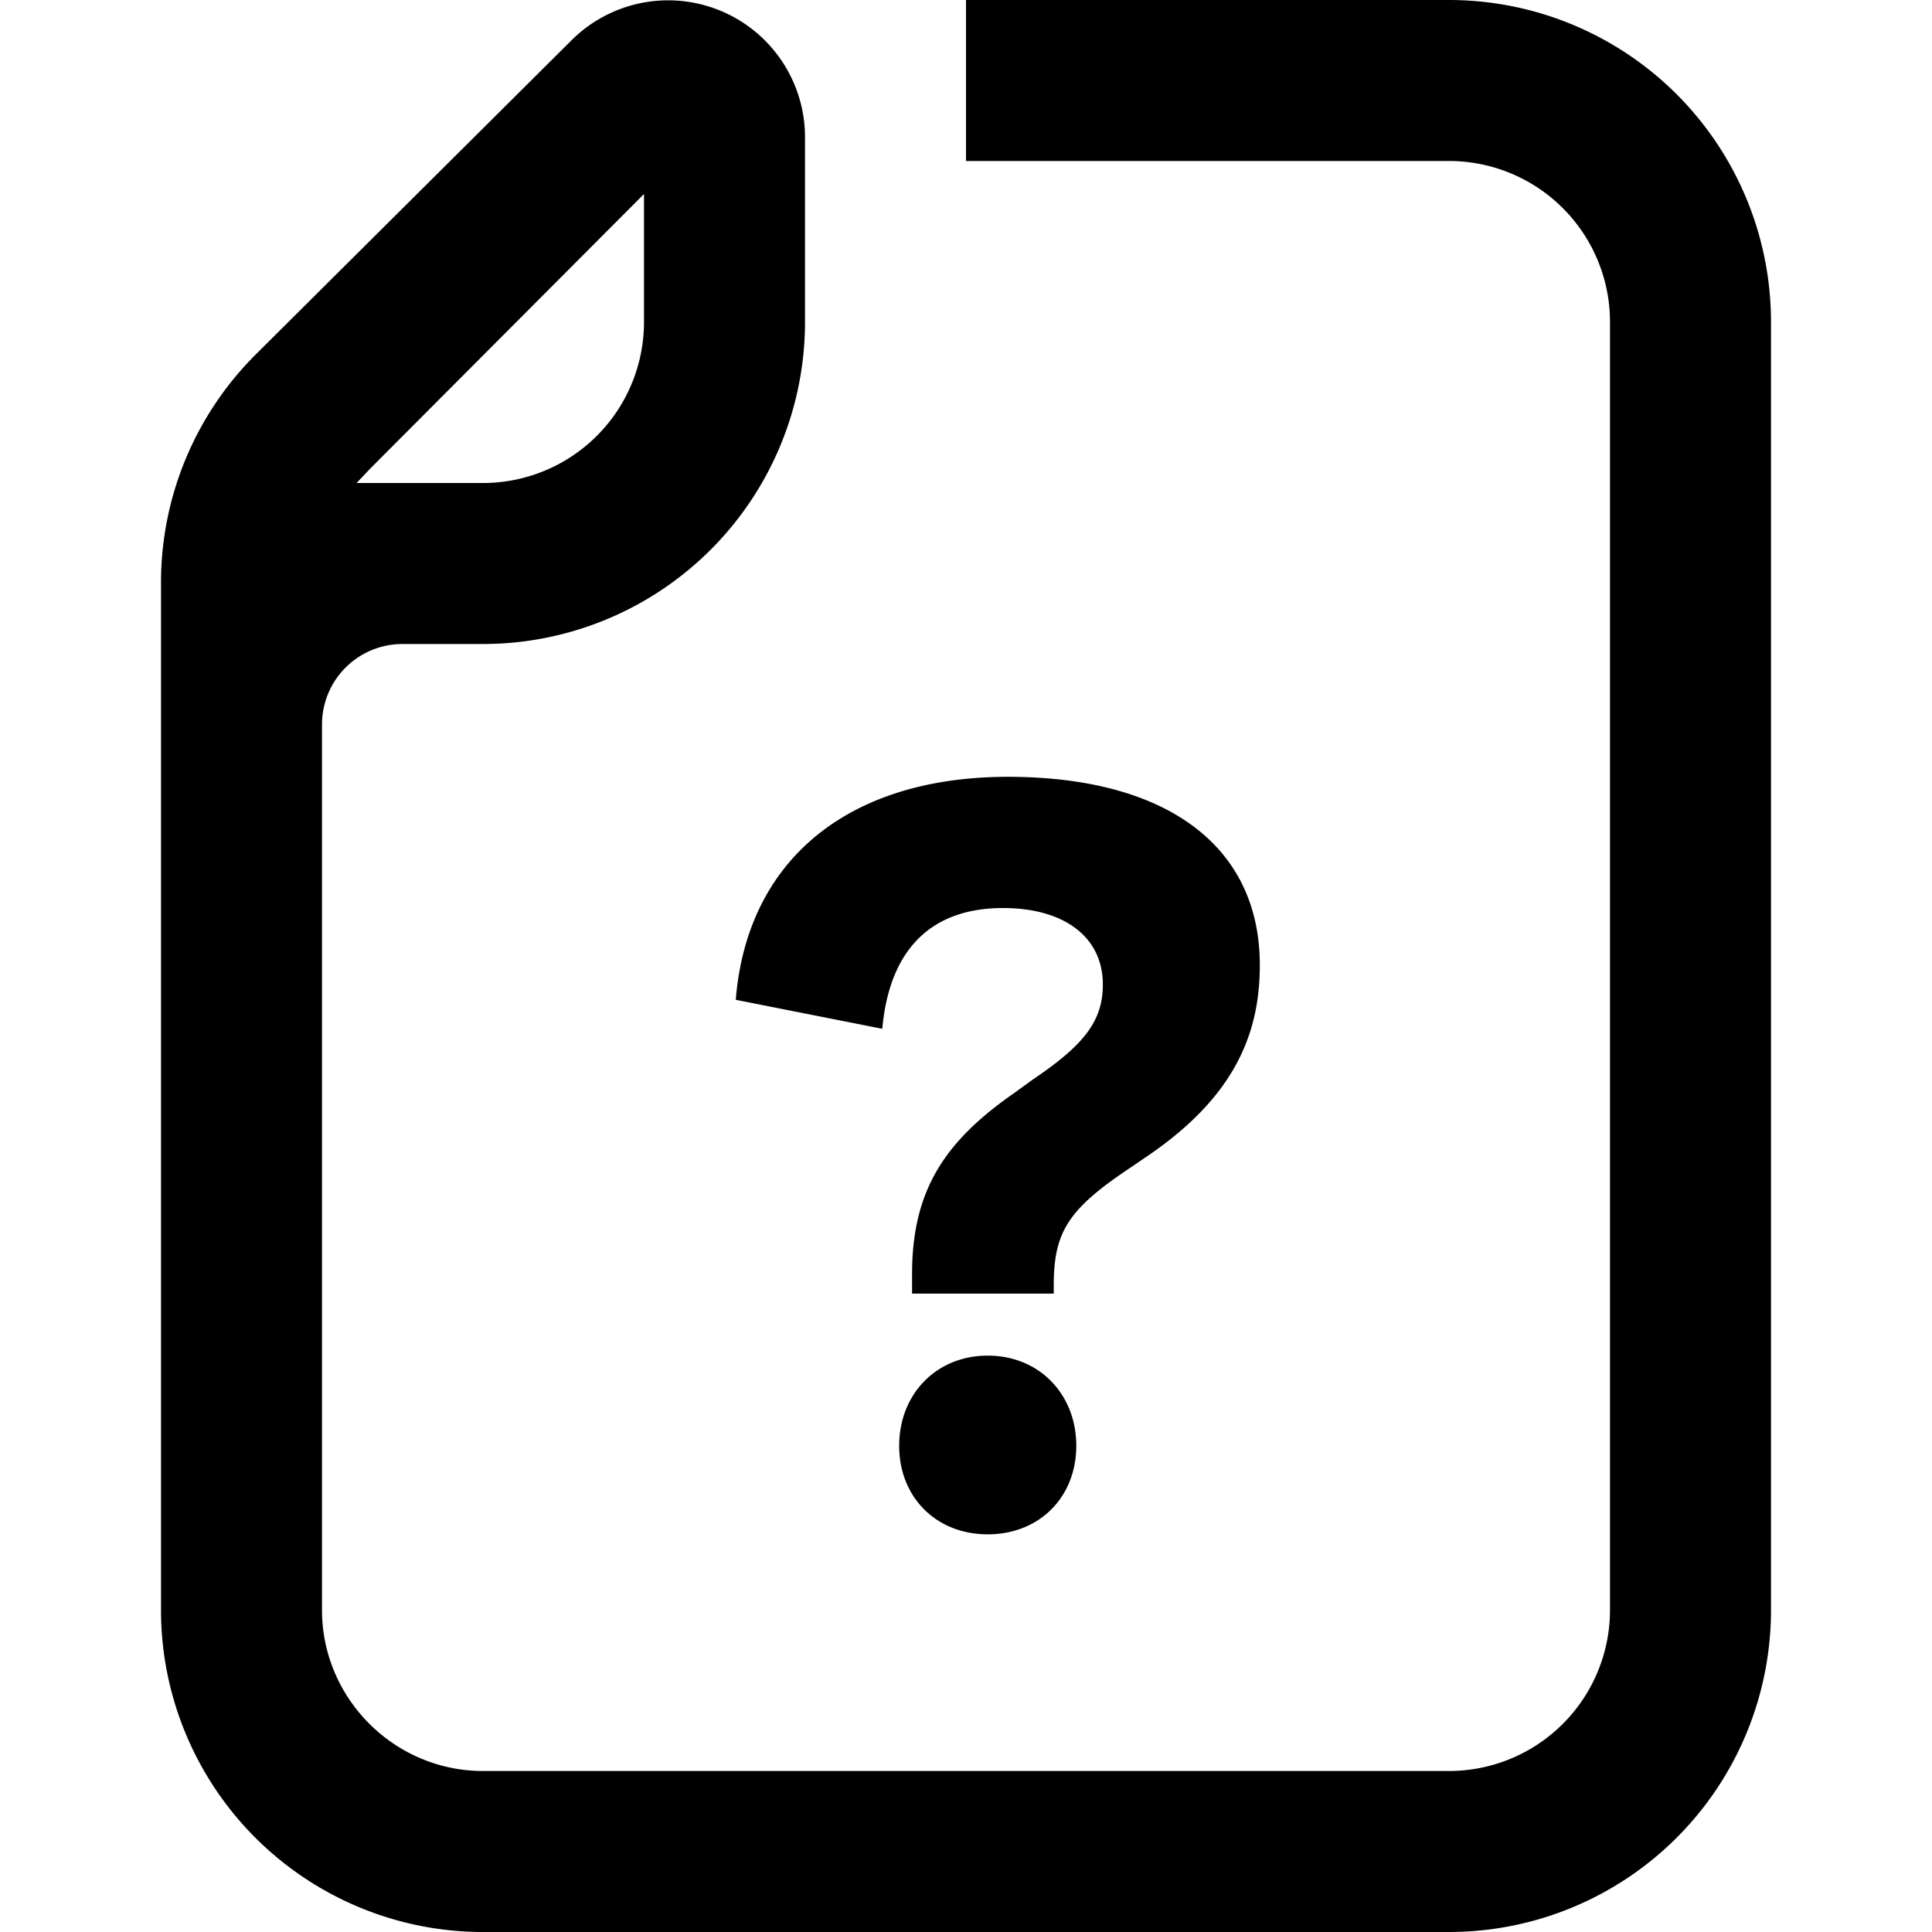 <svg xmlns="http://www.w3.org/2000/svg" width="24" height="24"><path d="M22 20a4 4 0 0 1-4 4H6a4 4 0 0 1-4-4V7.24a4 4 0 0 1 1.17-2.83L7.1.5A1.7 1.7 0 0 1 10 1.7V4a4 4 0 0 1-4 4H5a1 1 0 0 0-1 1v11c0 1.1.9 2 2 2h12a2 2 0 0 0 2-2V4a2 2 0 0 0-2-2h-6V0h6a4 4 0 0 1 4 4zM8 4V2.41L4.59 5.83 4.43 6H6a2 2 0 0 0 2-2m3.33 11.83c0-1.04.4-1.65 1.28-2.26l.22-.16c.64-.43.87-.73.87-1.18 0-.59-.48-.95-1.24-.95-.88 0-1.41.5-1.5 1.5l-1.82-.36c.14-1.74 1.4-2.77 3.38-2.77 1.96 0 3.13.85 3.13 2.34 0 .87-.33 1.64-1.38 2.36l-.22.15c-.78.52-.96.8-.96 1.47v.1h-1.76zm.94 1.01c.64 0 1.1.48 1.1 1.12s-.46 1.1-1.1 1.1-1.1-.46-1.1-1.1.46-1.12 1.1-1.12"/></svg>